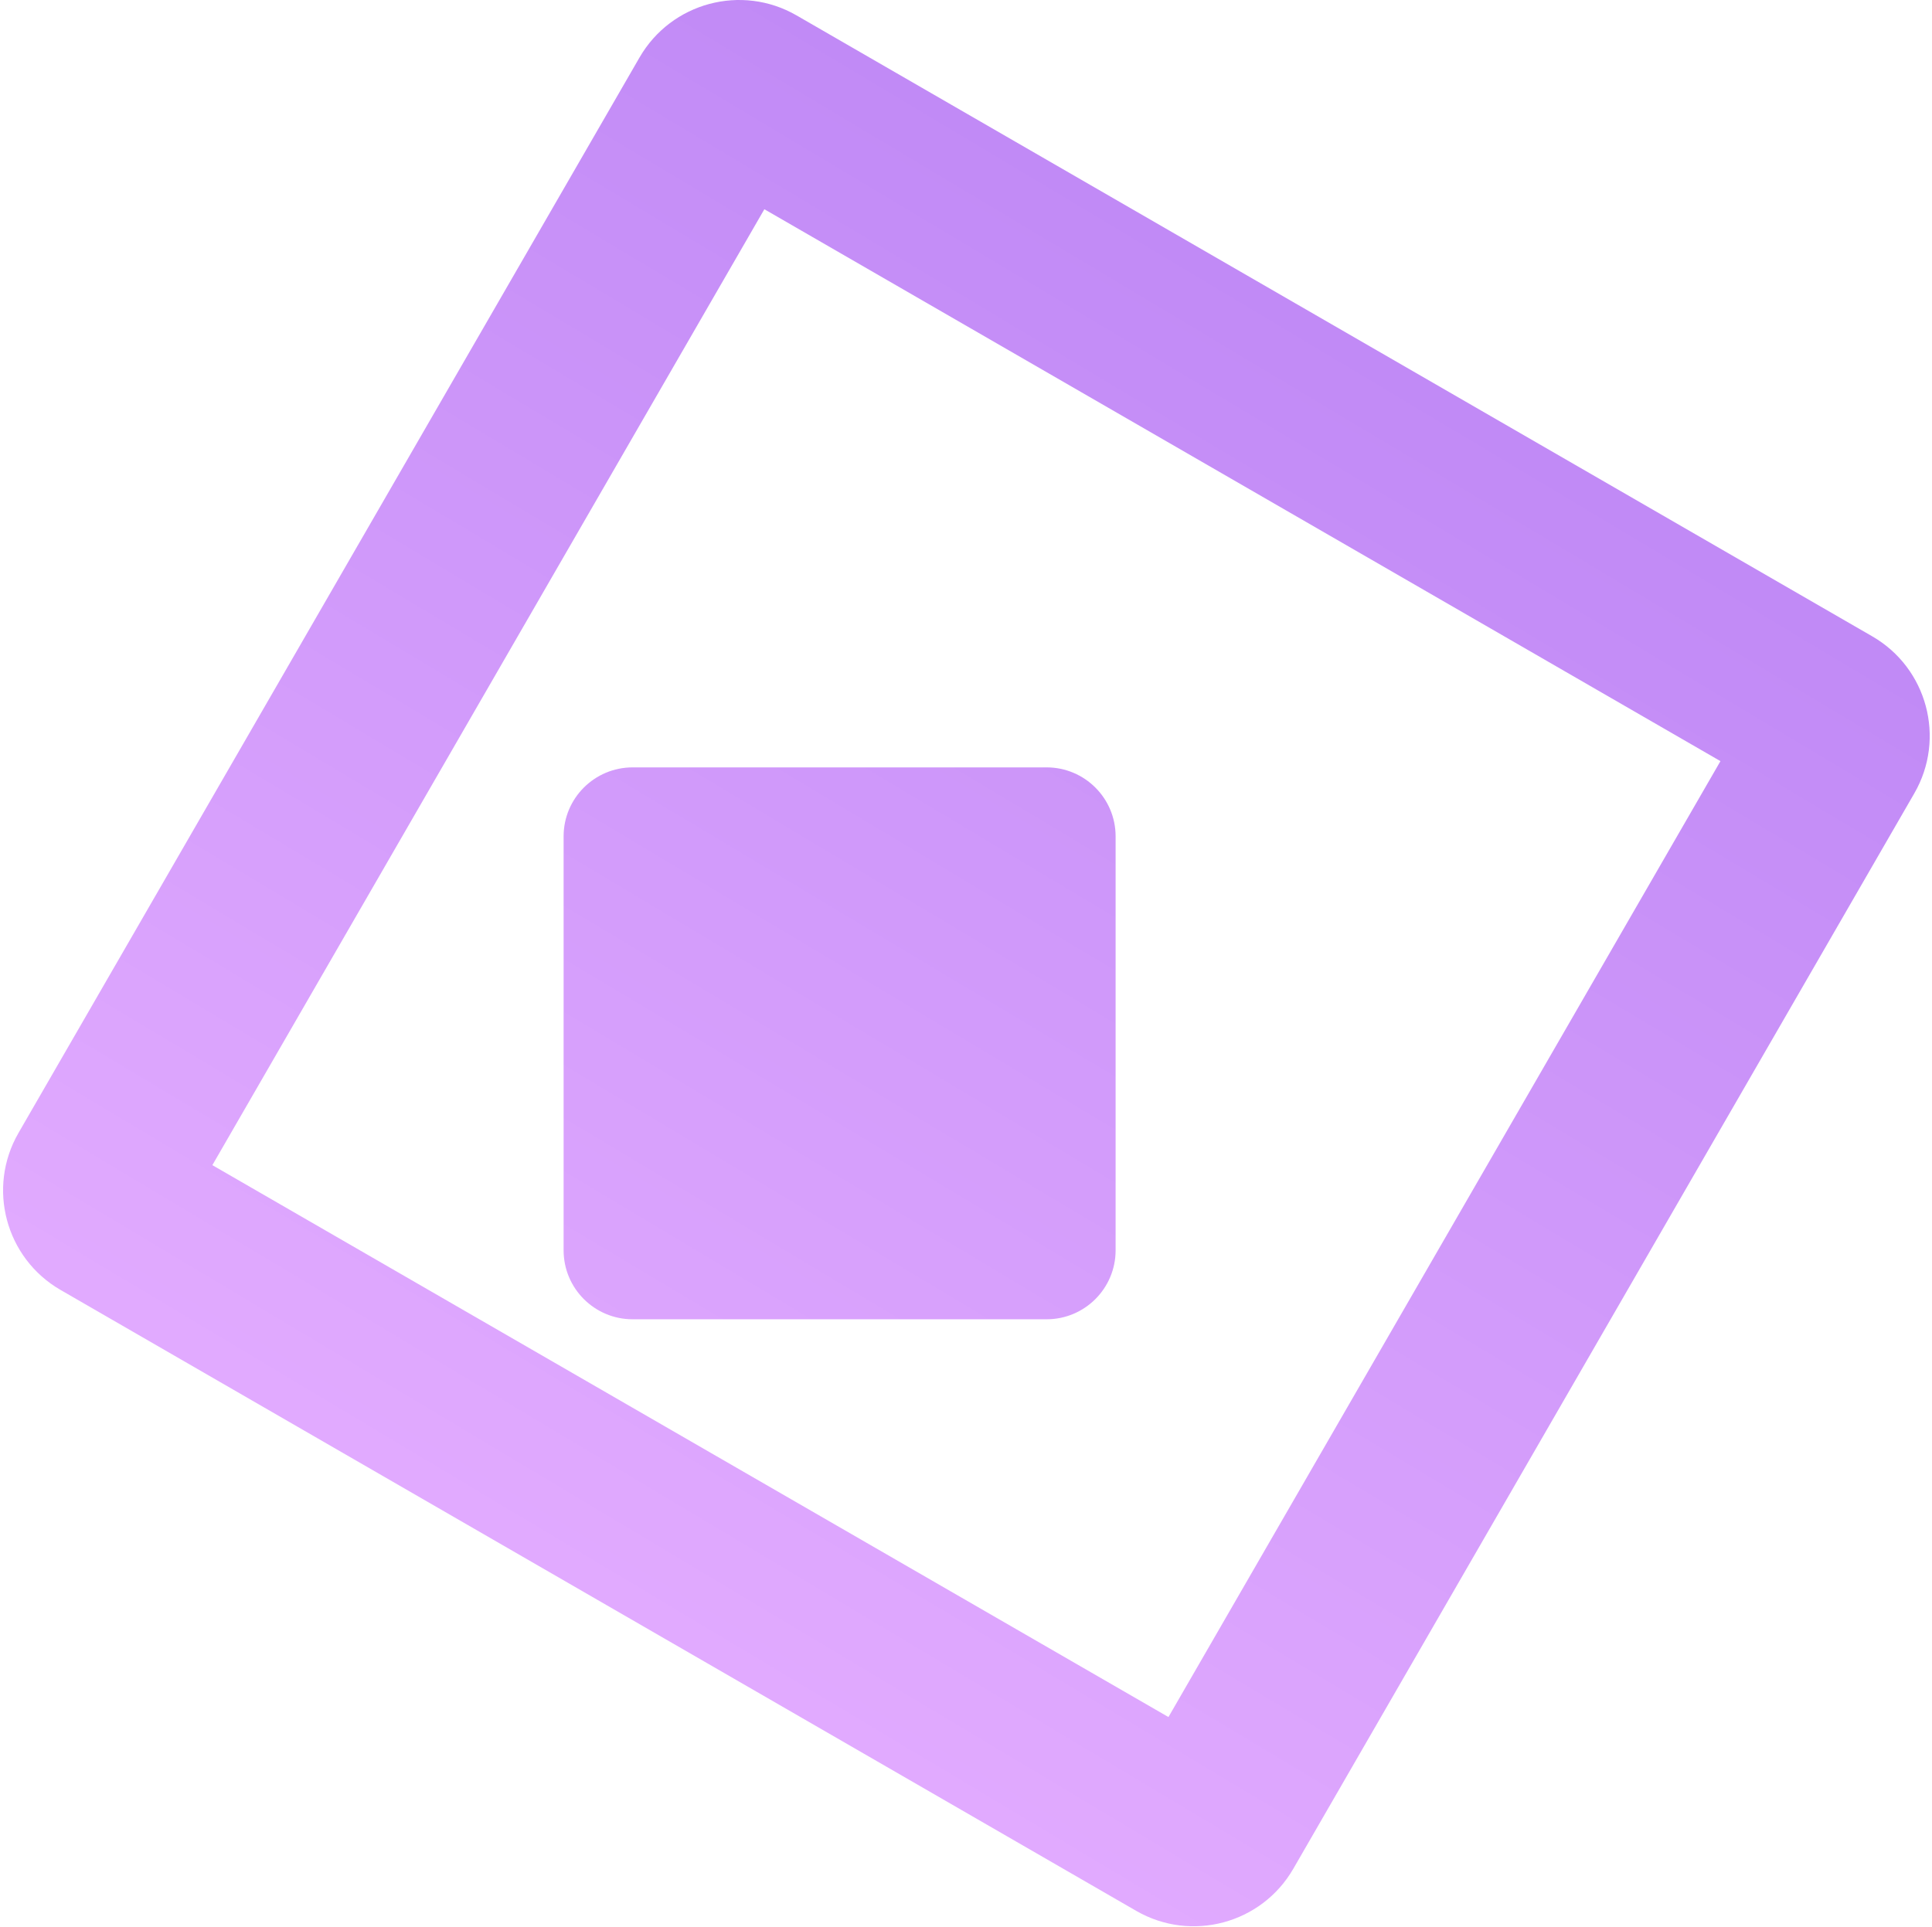 <svg width="420" height="419" viewBox="0 0 420 419" fill="none" xmlns="http://www.w3.org/2000/svg">
<path fill-rule="evenodd" clip-rule="evenodd" d="M46.165 253.341L166.165 45.495L374.011 165.495L254.011 373.341L46.165 253.341ZM139.024 12.504C145.928 0.547 161.217 -3.55 173.175 3.354L407.001 138.354C418.959 145.257 423.056 160.547 416.152 172.504L281.152 406.331C274.249 418.288 258.959 422.385 247.001 415.482L13.175 280.482C1.217 273.578 -2.88 258.288 4.024 246.331L139.024 12.504ZM137.524 166.854C129.24 166.854 122.524 173.569 122.524 181.854V271.854C122.524 280.138 129.24 286.854 137.524 286.854H227.524C235.808 286.854 242.524 280.138 242.524 271.854V181.854C242.524 173.569 235.808 166.854 227.524 166.854H137.524Z" fill="url(#paint0_linear_70_40)"/>
<defs>
<linearGradient id="paint0_linear_70_40" x1="419.138" y1="-150.43" x2="119.236" y2="350.684" gradientUnits="userSpaceOnUse">
<stop stop-color="#A770EF"/>
<stop offset="1" stop-color="#E2ABFF"/>
</linearGradient>
</defs>
</svg>
